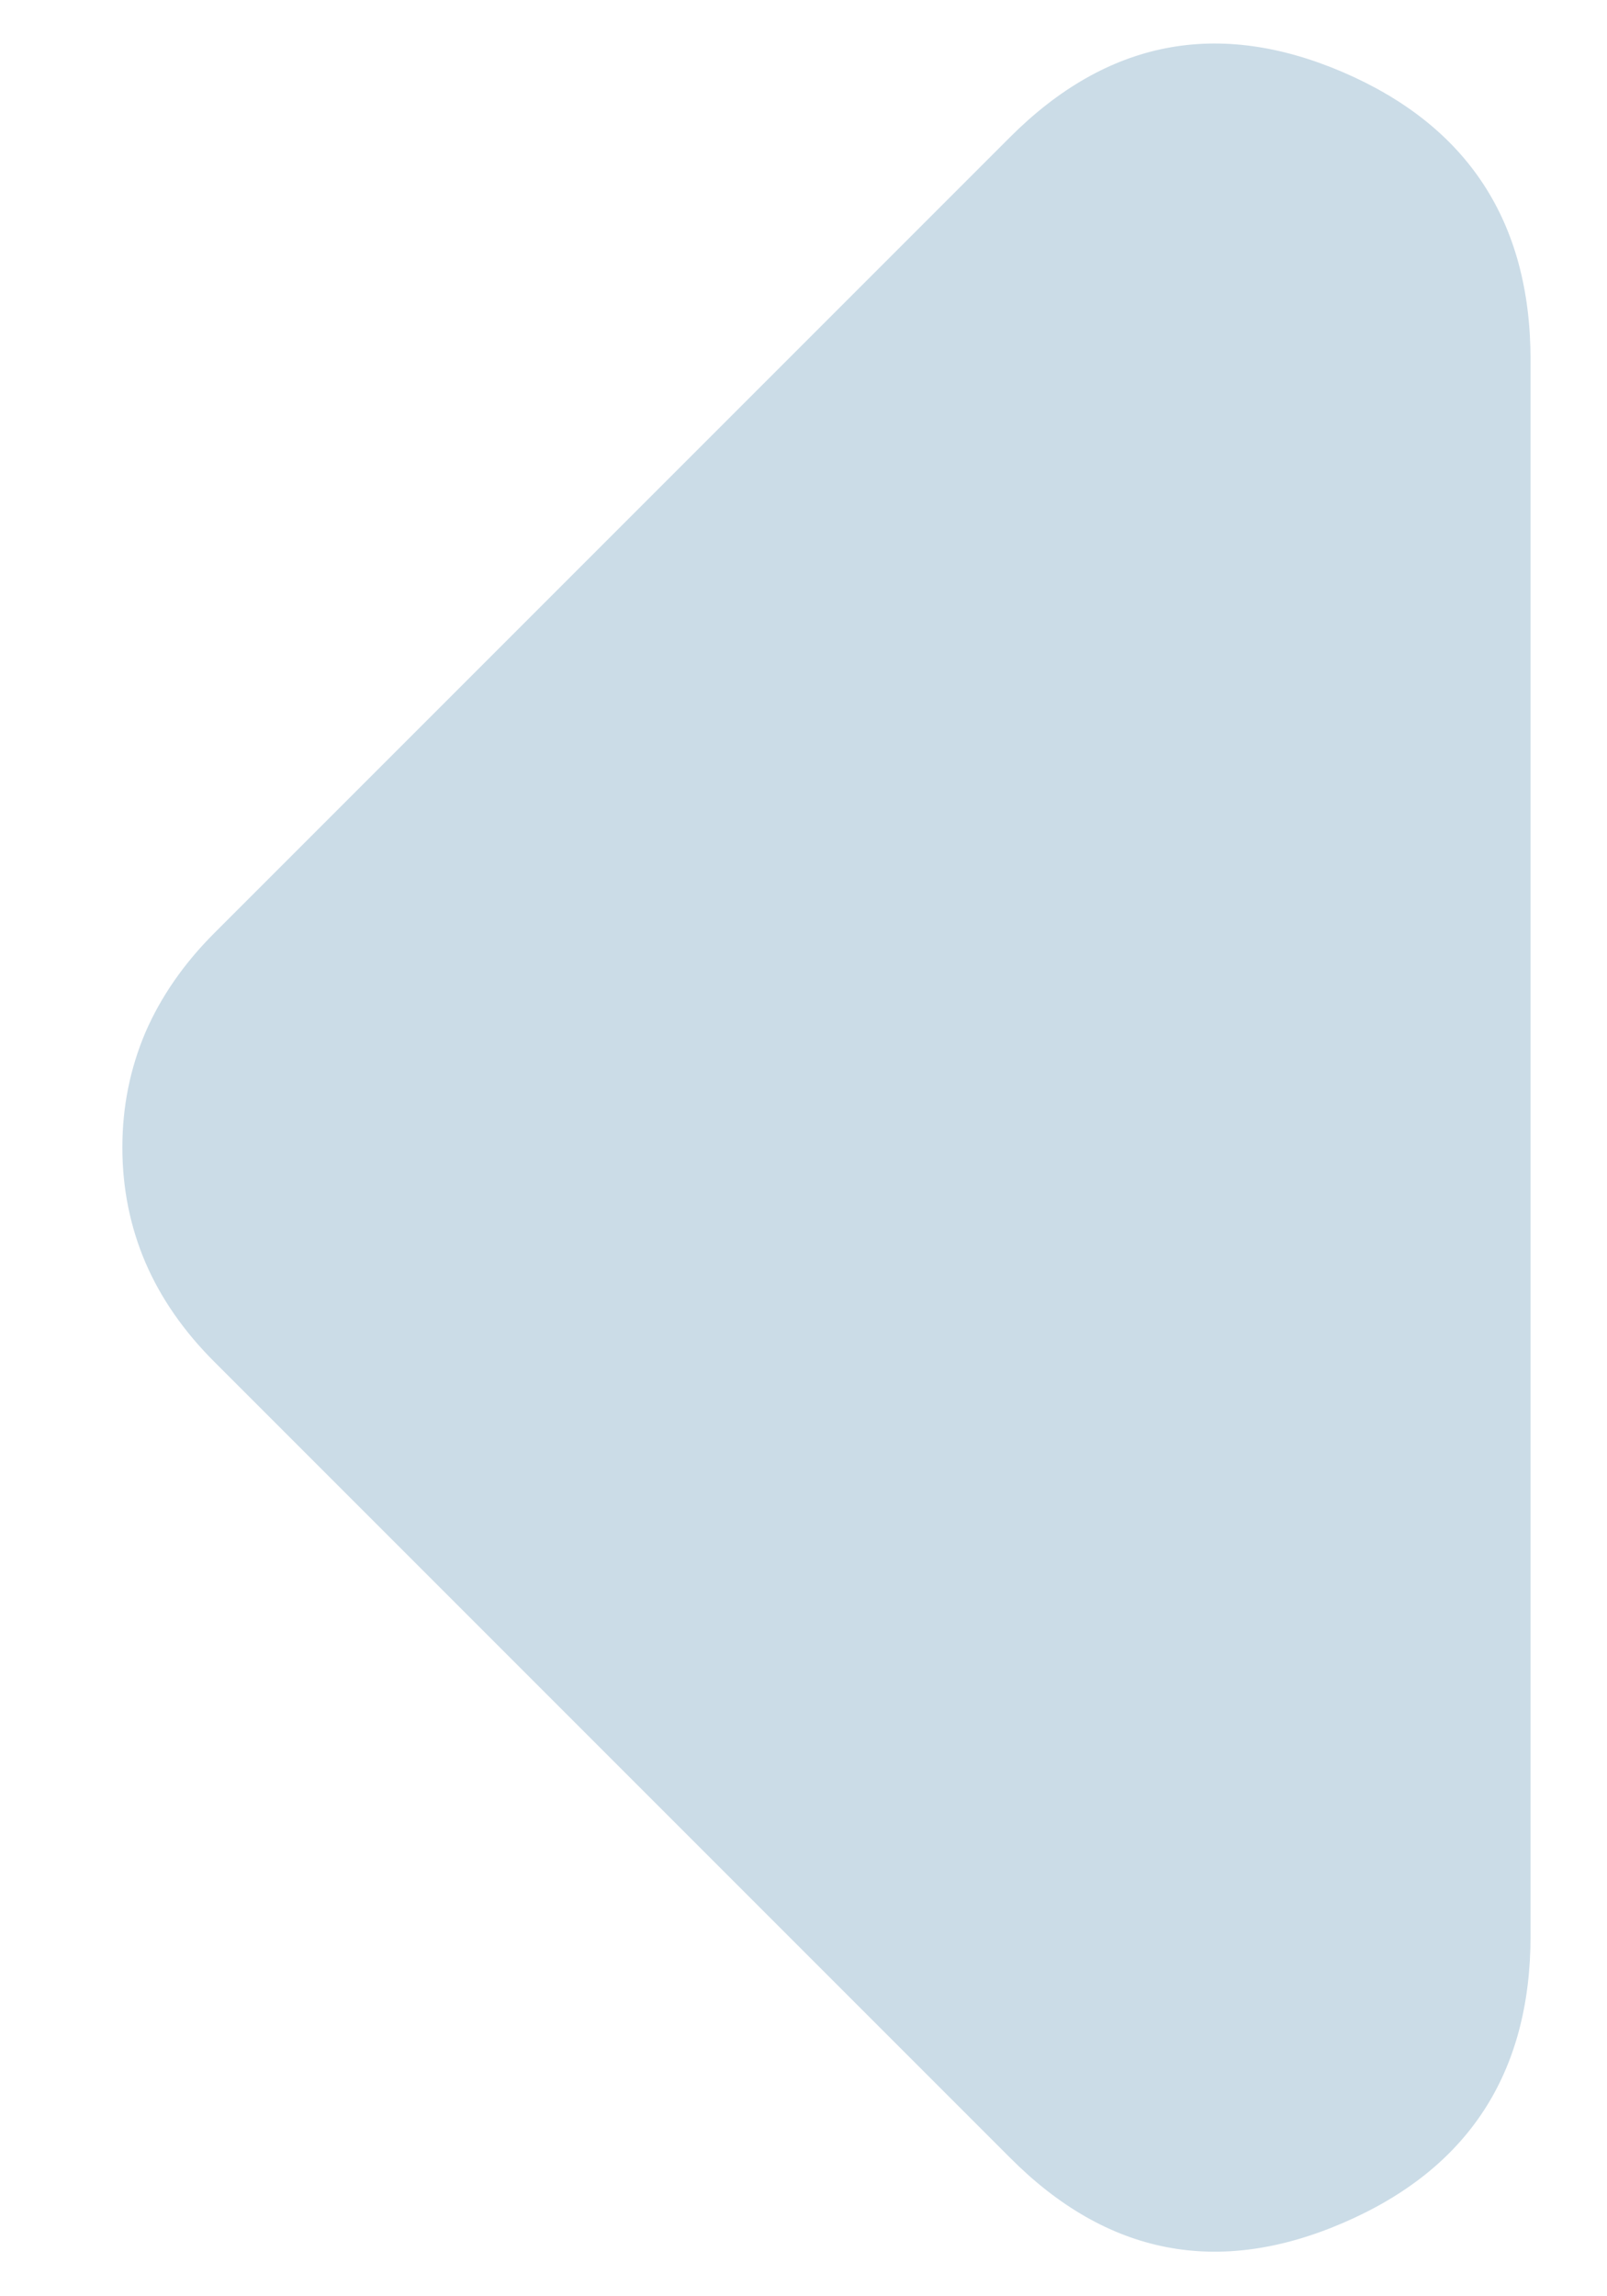 <svg width="7" height="10" viewBox="0 0 7 10" fill="none" xmlns="http://www.w3.org/2000/svg">
<path d="M0.933 4.064L4.4 0.597C4.822 0.175 5.305 0.081 5.849 0.314C6.393 0.548 6.666 0.965 6.667 1.564L6.667 8.43C6.667 9.03 6.394 9.447 5.849 9.681C5.305 9.915 4.821 9.82 4.4 9.397L0.933 5.93C0.8 5.797 0.7 5.653 0.633 5.497C0.567 5.342 0.533 5.175 0.533 4.997C0.533 4.819 0.567 4.653 0.633 4.497C0.7 4.342 0.8 4.197 0.933 4.064Z" fill="#CBDCE7"/>
</svg>
